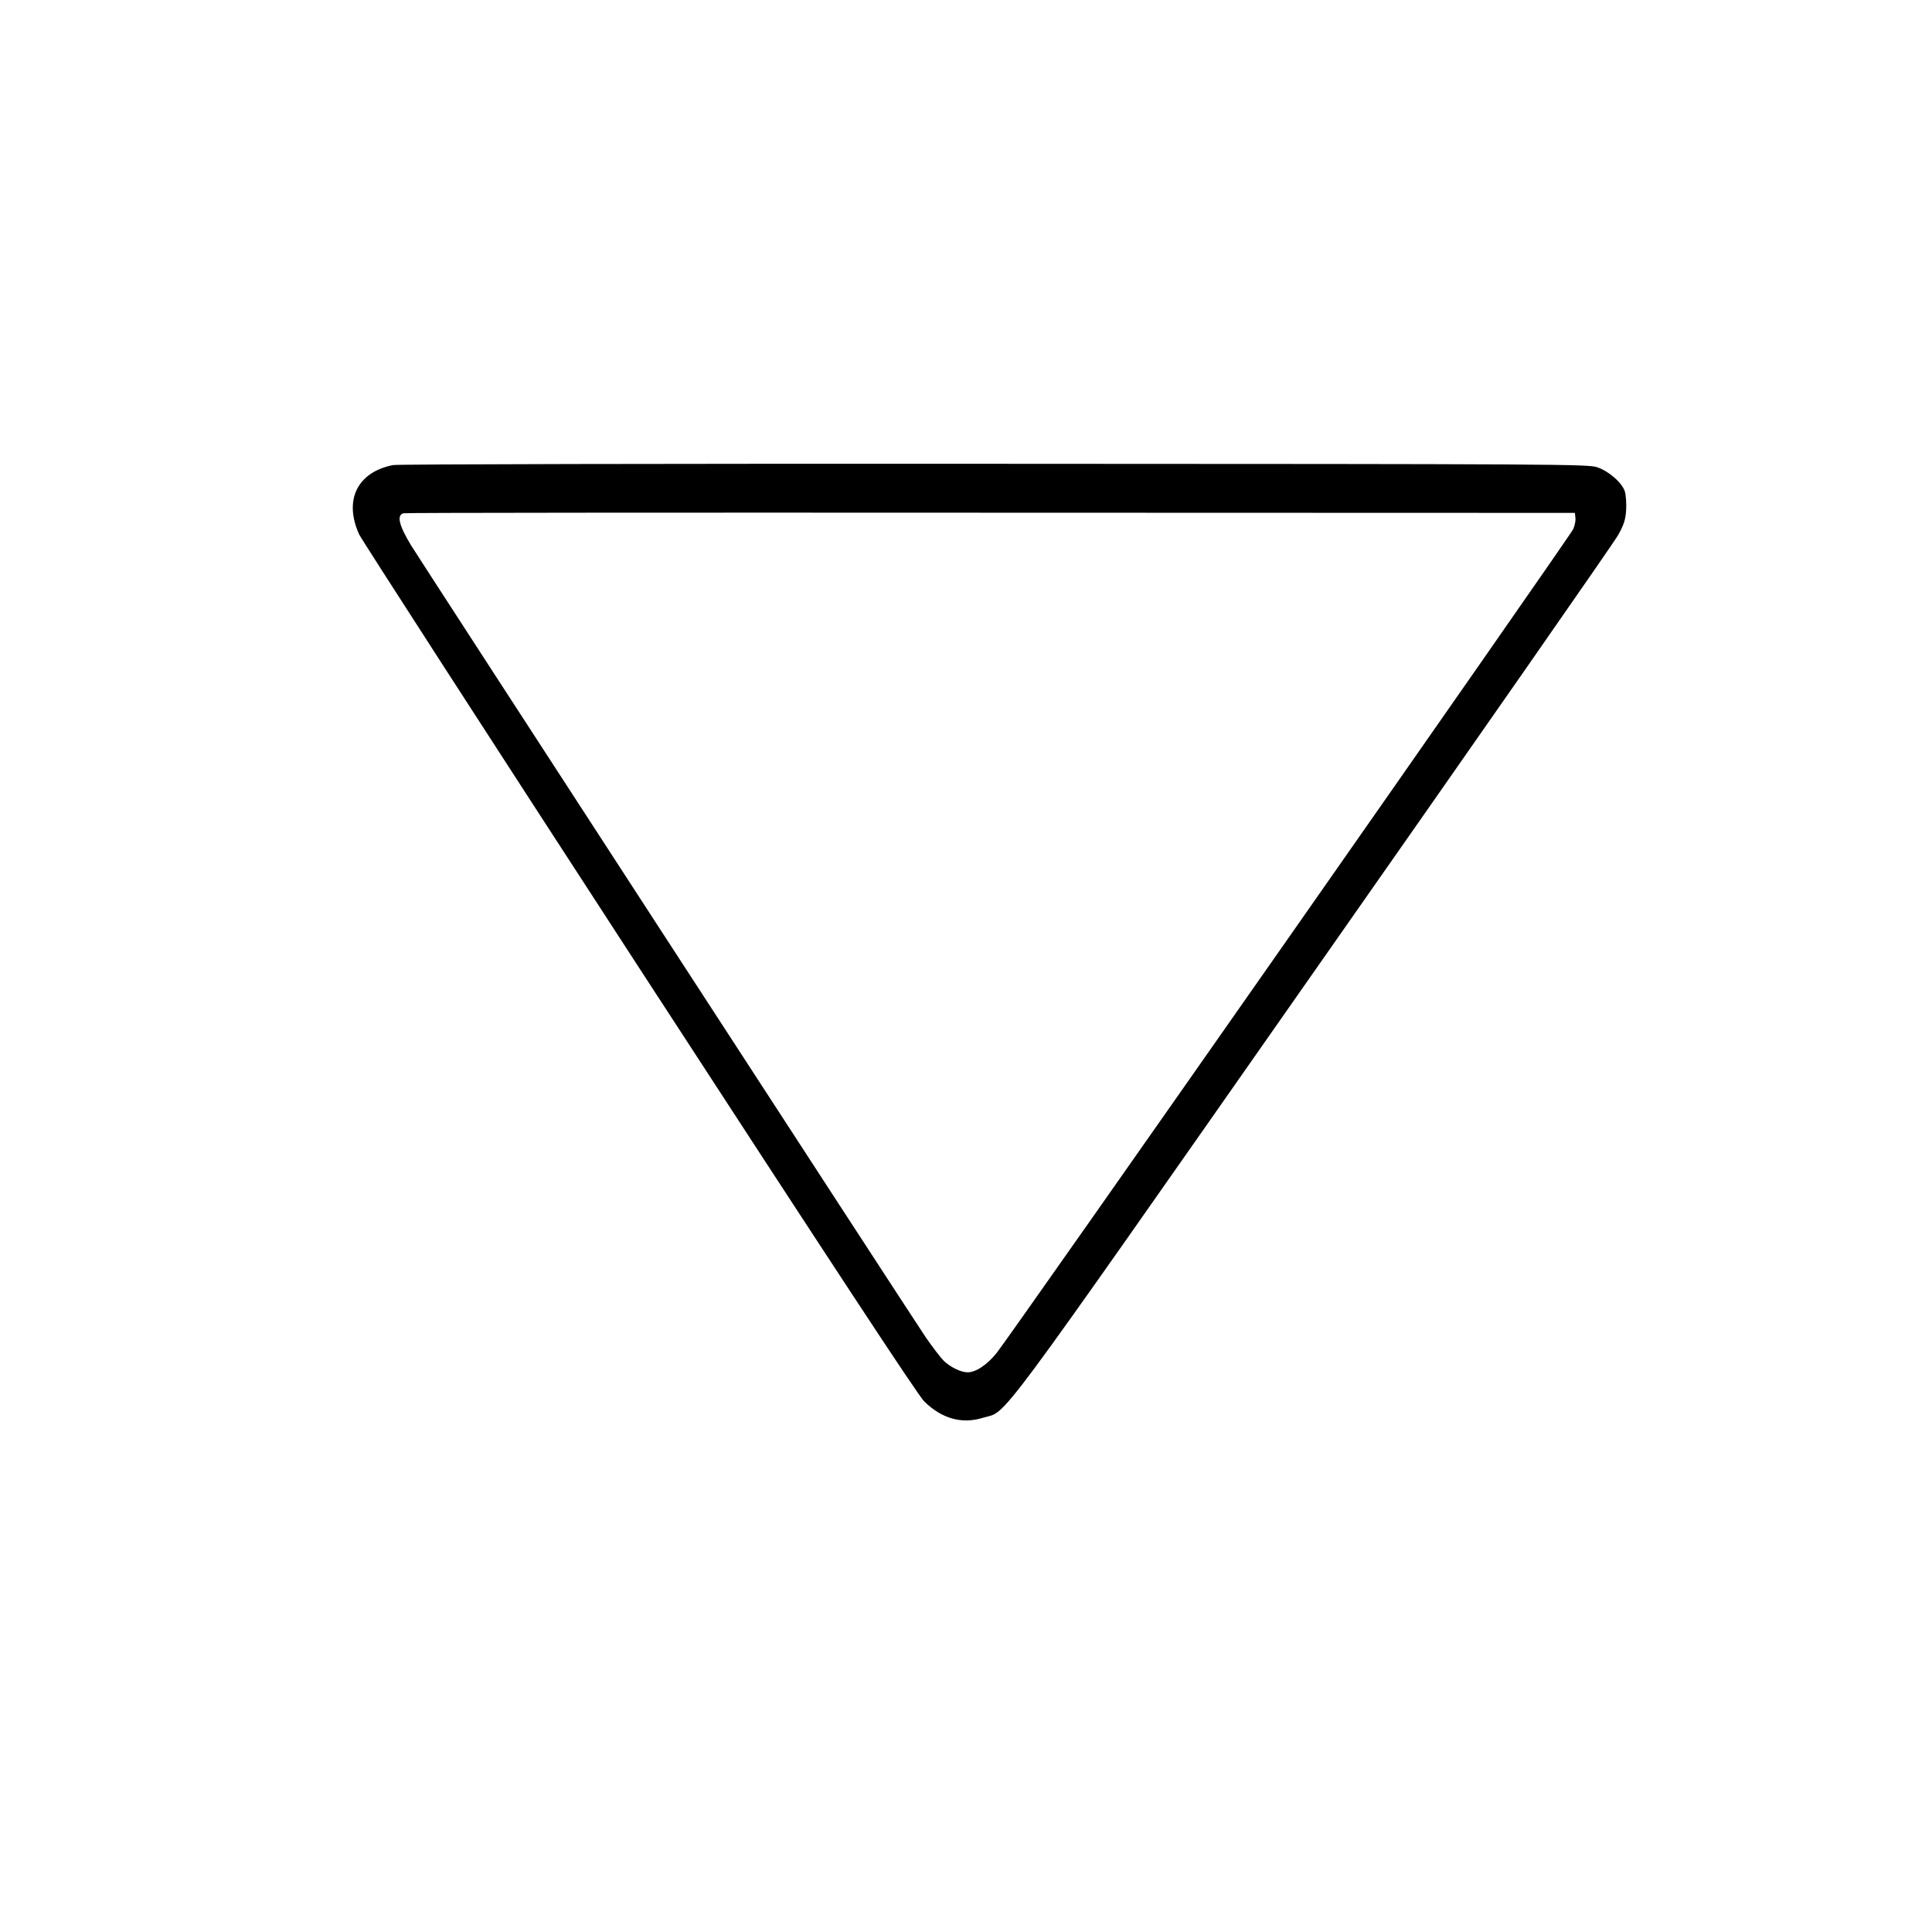 <?xml version="1.0" standalone="no"?>
<!DOCTYPE svg PUBLIC "-//W3C//DTD SVG 20010904//EN"
 "http://www.w3.org/TR/2001/REC-SVG-20010904/DTD/svg10.dtd">
<svg version="1.0" xmlns="http://www.w3.org/2000/svg"
 width="2048pt" height="2048pt" viewBox="0 0 2048 2048"
 preserveAspectRatio="xMidYMid meet">
<g transform="translate(0,2048) scale(0.192,-0.192)"
fill="#000000" stroke="none">
<path d="M2170 8099 c-198 -39 -273 -194 -187 -383 13 -28 709 -1106 1547
-2395 1066 -1639 1538 -2358 1573 -2392 97 -95 207 -126 324 -90 140 43 14
-128 1823 2456 905 1292 1663 2379 1684 2418 31 56 40 82 44 136 2 39 -1 83
-7 104 -16 49 -88 112 -153 134 -51 17 -191 18 -3328 19 -1846 1 -3294 -2
-3320 -7z m6528 -292 c2 -16 -4 -44 -13 -63 -20 -43 -3106 -4452 -3181 -4545
-53 -67 -116 -109 -162 -109 -36 0 -94 28 -131 63 -18 18 -63 77 -101 132 -93
138 -2795 4296 -2840 4370 -68 112 -81 168 -42 178 10 3 1468 4 3242 3 l3225
-1 3 -28z"/>
</g>
</svg>
